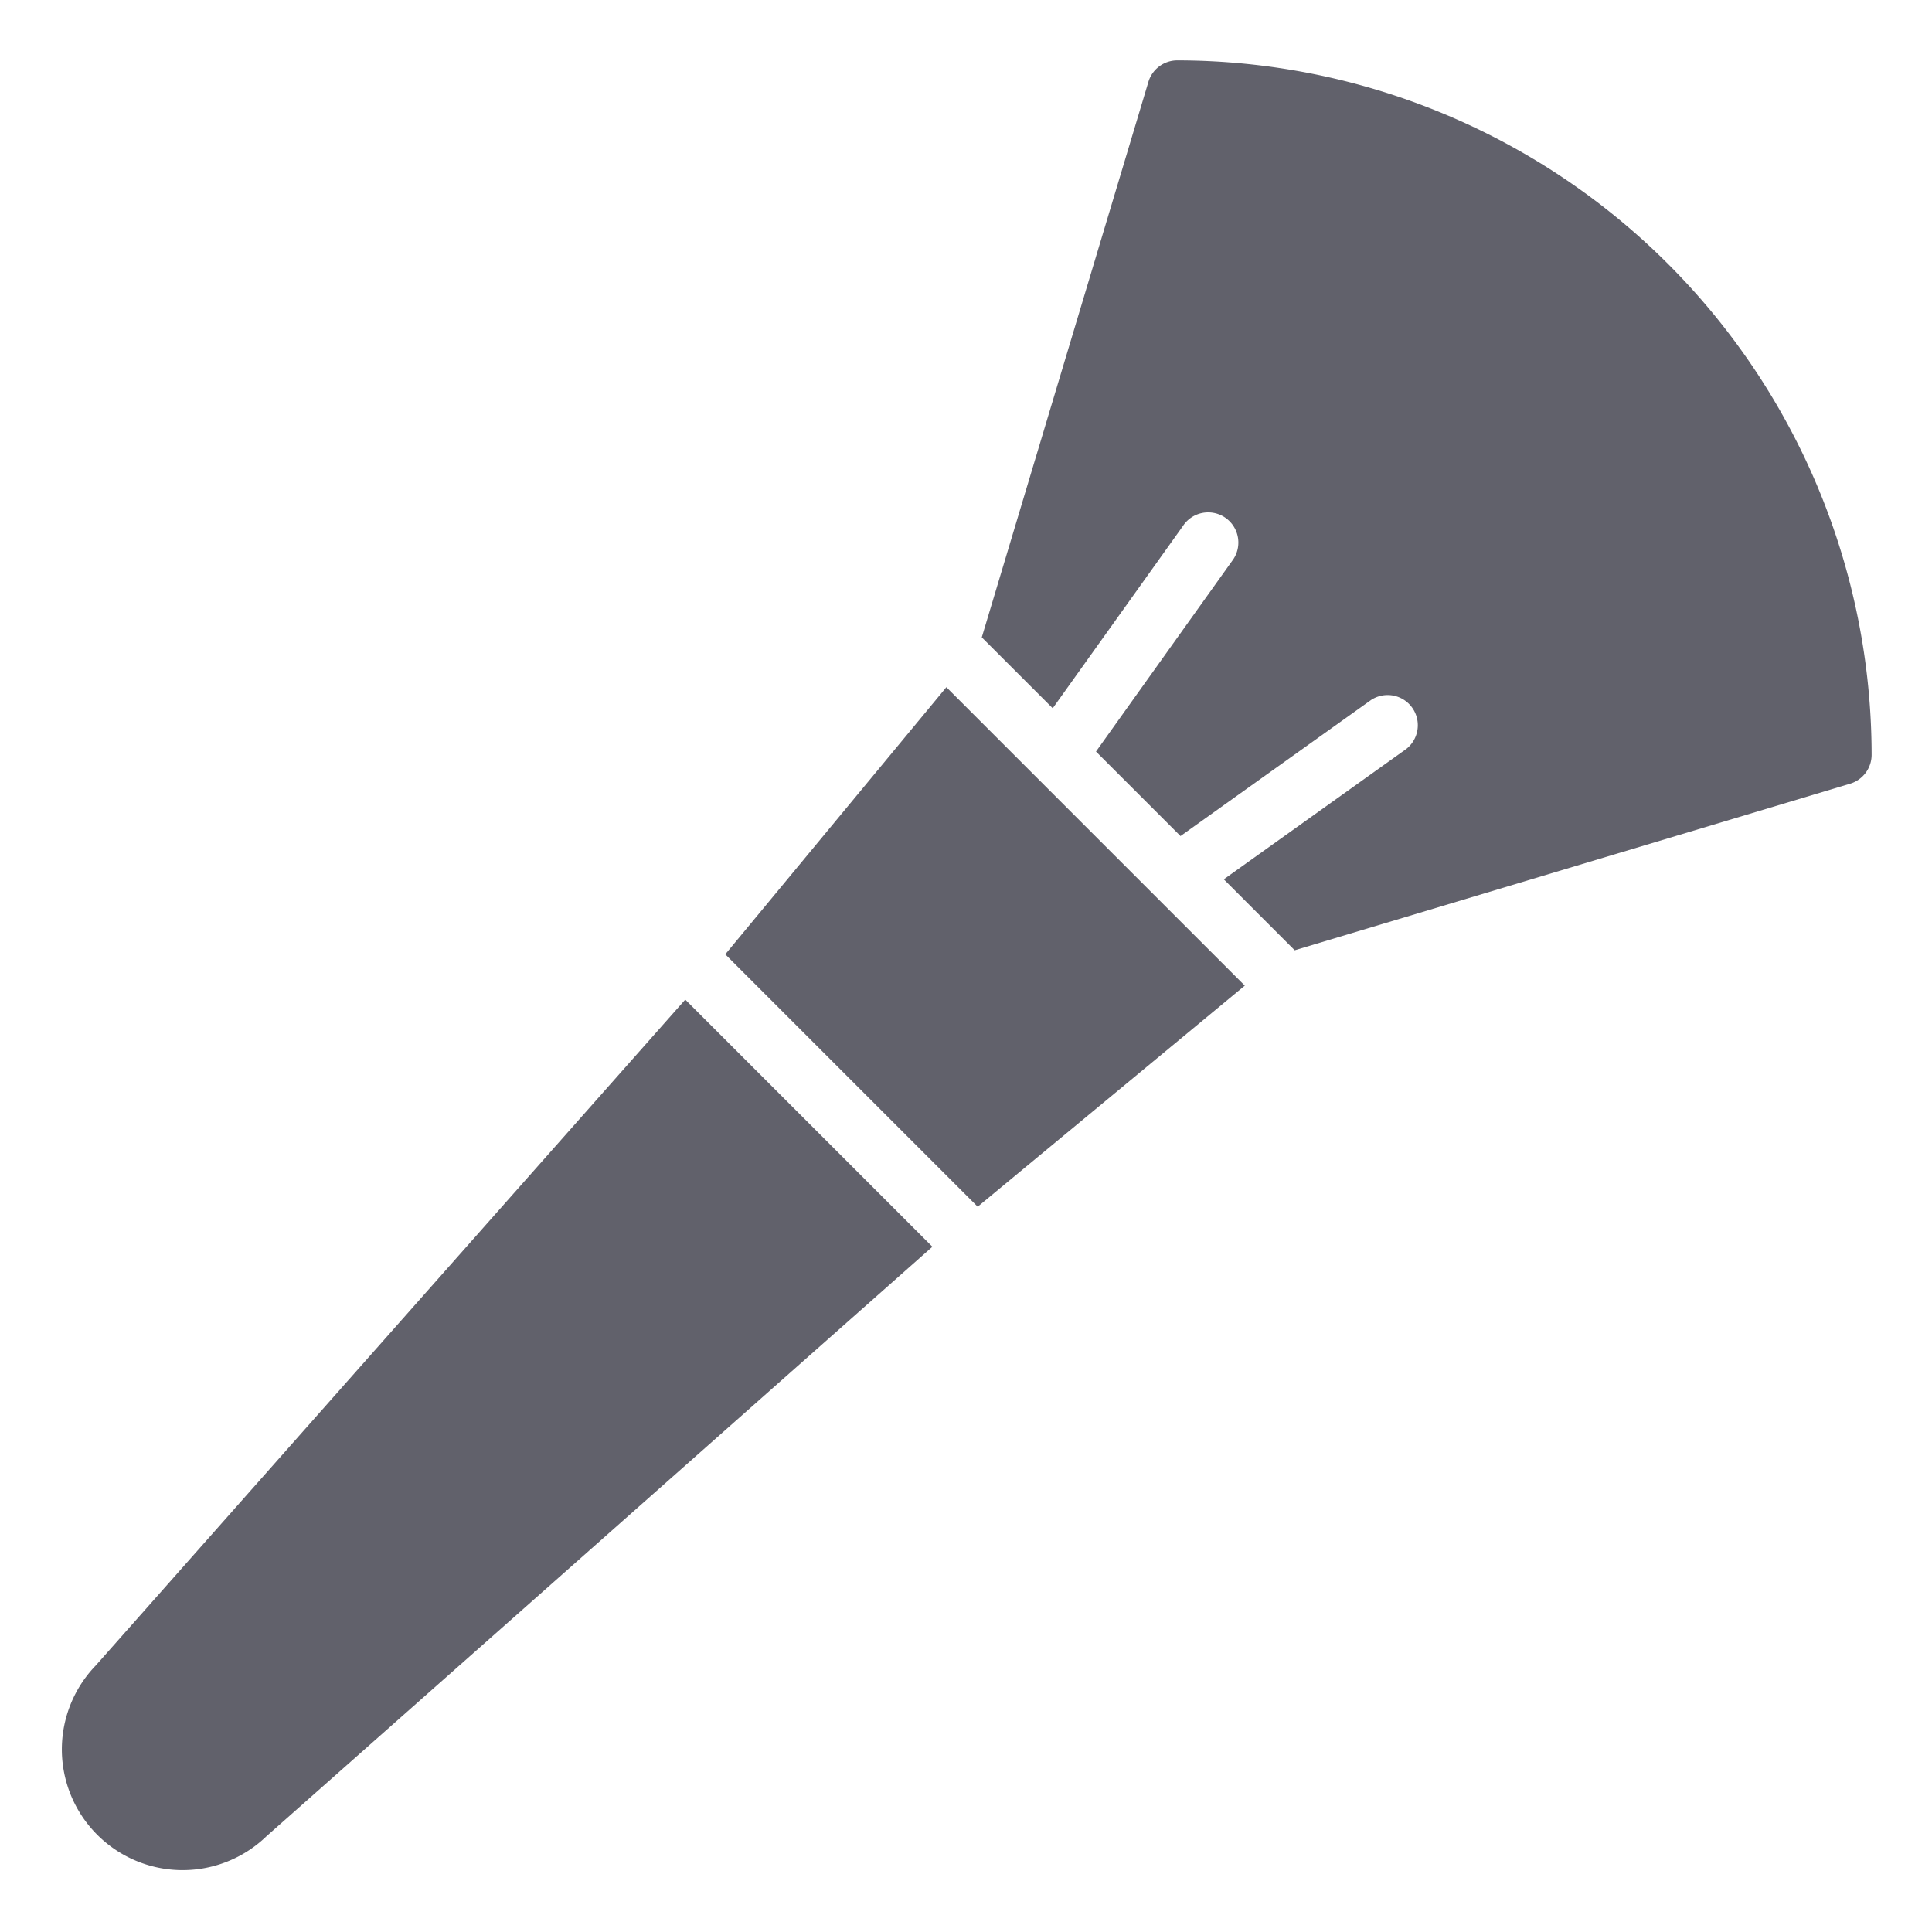 <svg xmlns="http://www.w3.org/2000/svg" height="64" width="64" viewBox="0 0 64 64"><title>makeup brush 2</title><g fill="#61616b" class="nc-icon-wrapper"><polygon points="32.387 39.974 41.236 32.65 31.35 22.764 24.026 31.613 32.387 39.974" fill="#61616b"></polygon><path d="M22.7,33.113,3.172,55.172a4,4,0,0,0,5.656,5.656L30.887,41.3Z" fill="#61616b"></path><path d="M39,2a1,1,0,0,0-.958.713l-5.519,18.4,2.35,2.349,4.314-6.039a1,1,0,1,1,1.626,1.162l-4.507,6.311,2.8,2.8,6.311-4.507a1,1,0,0,1,1.162,1.626l-6.039,4.314,2.349,2.35,18.4-5.518A1,1,0,0,0,62,25,23.025,23.025,0,0,0,39,2Z" fill="#61616b" data-color="color-2"></path></g></svg>